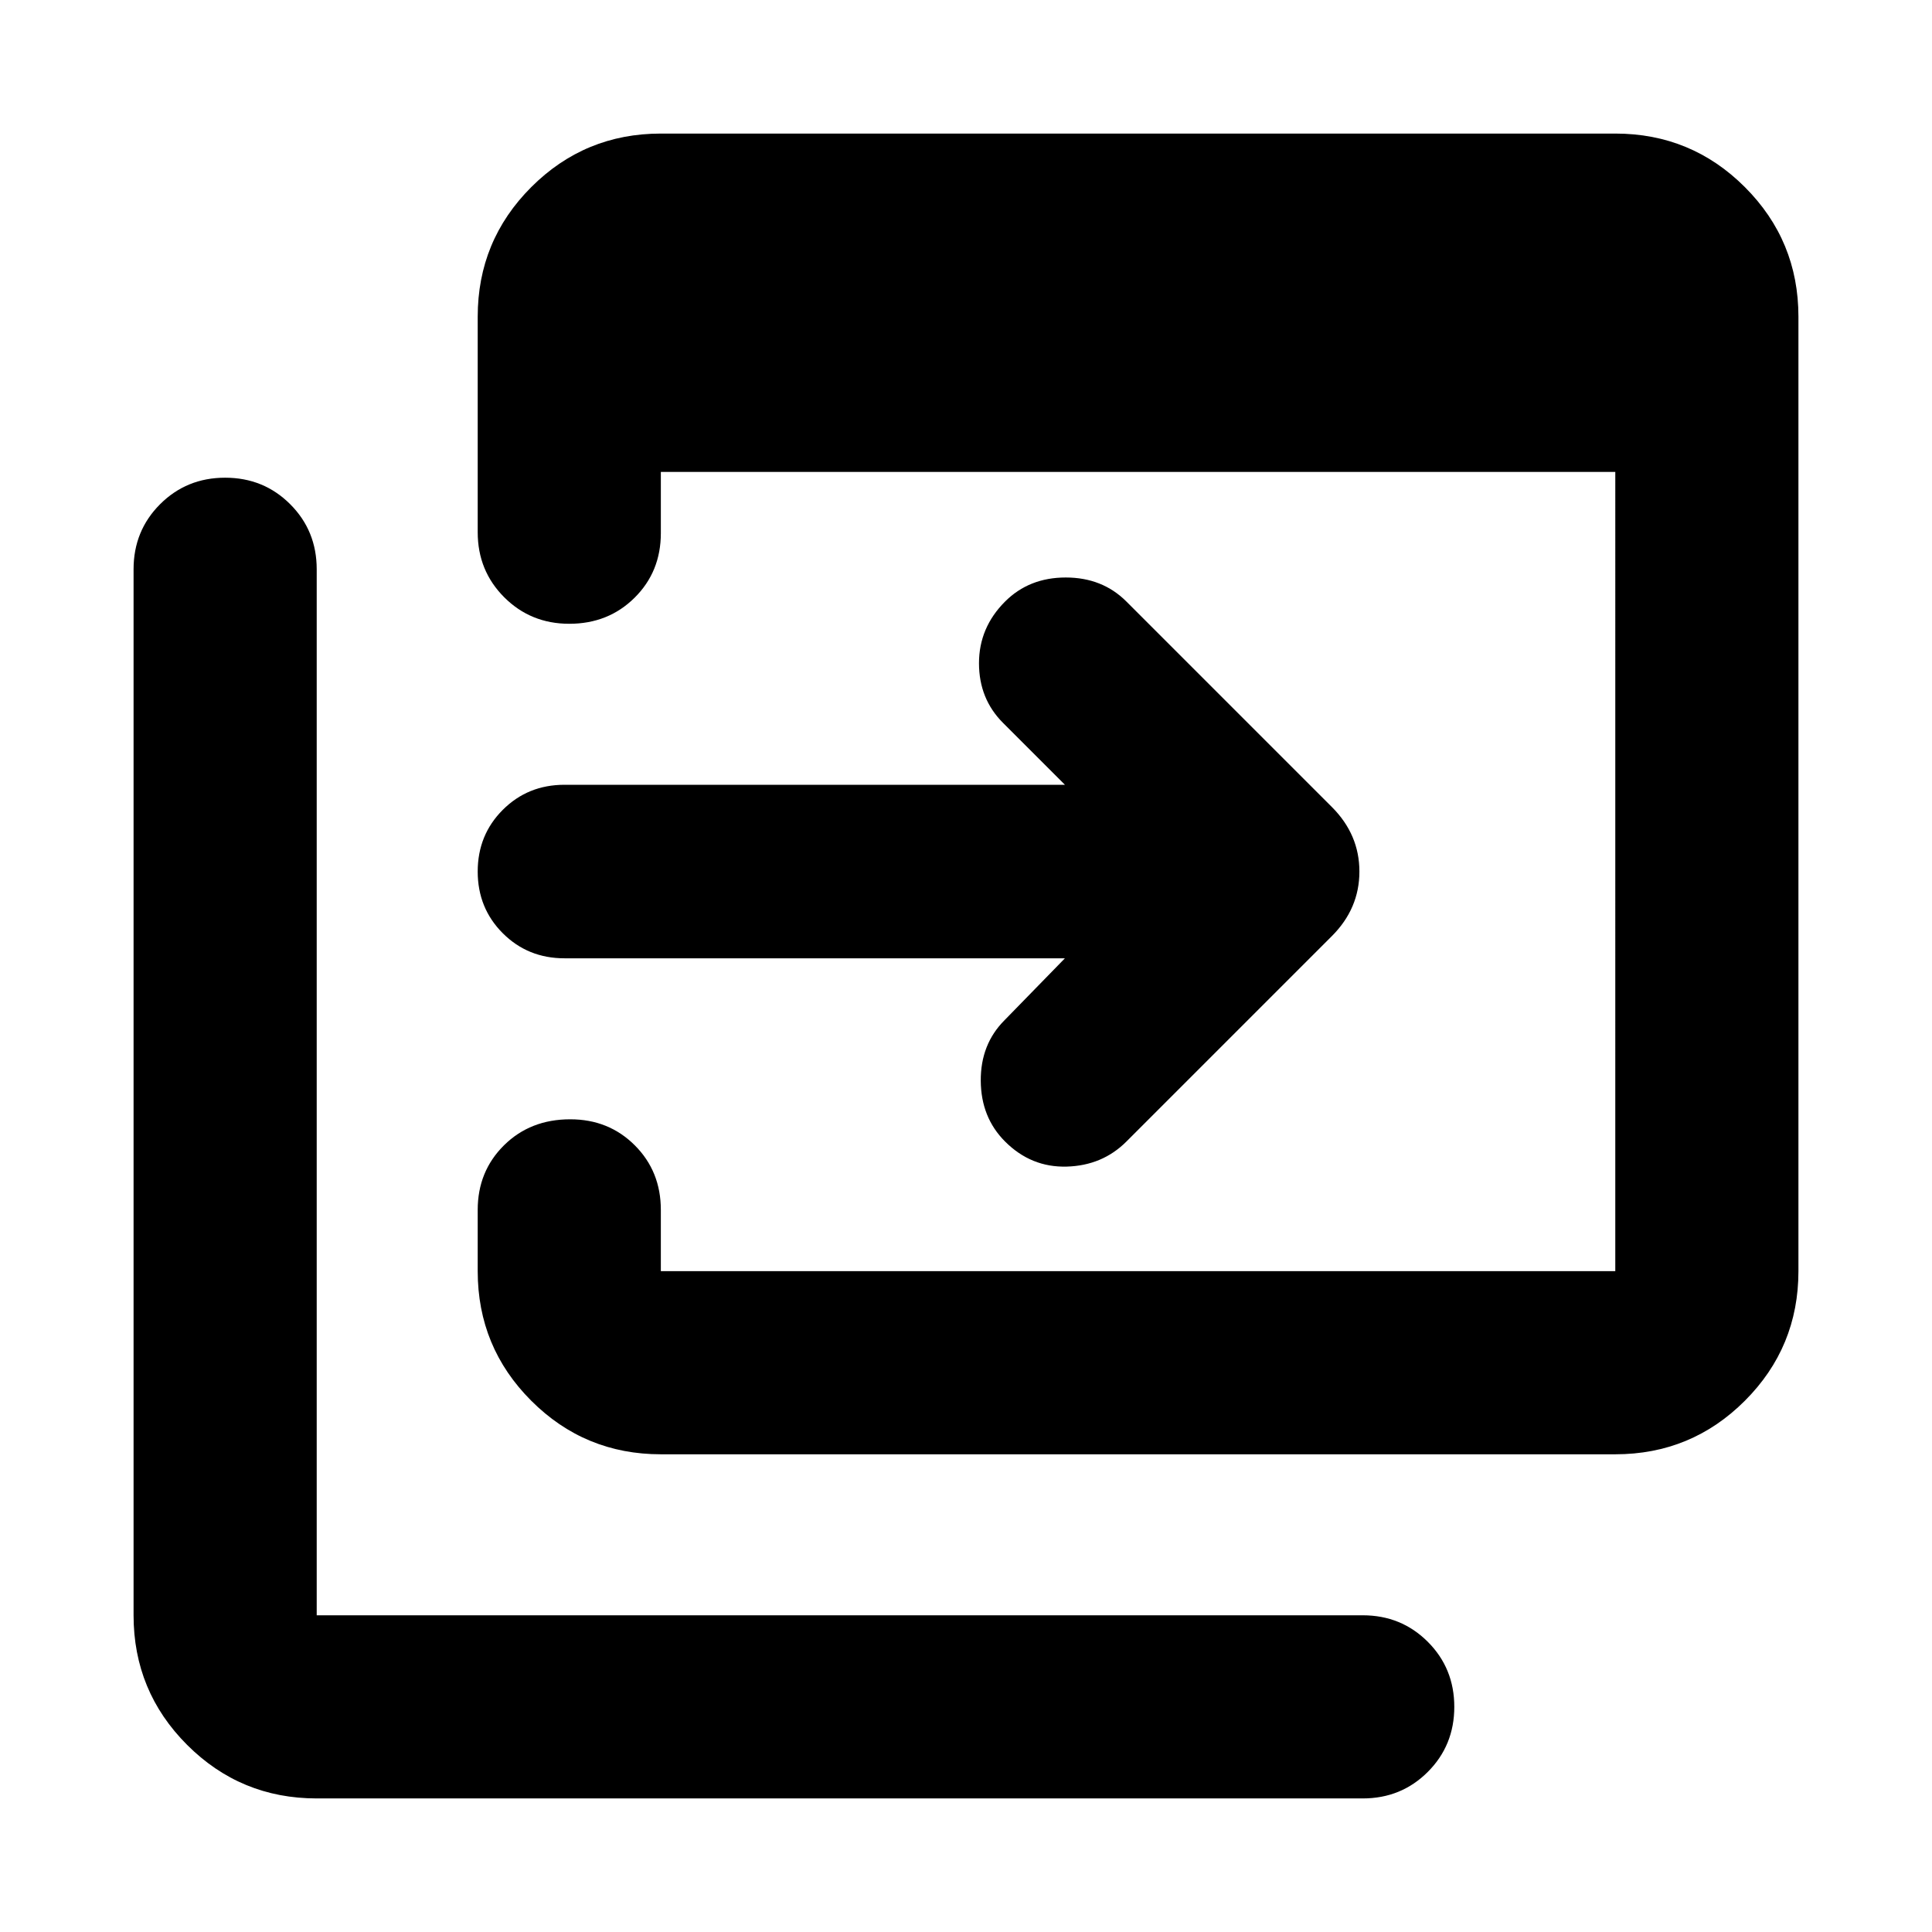 <svg xmlns="http://www.w3.org/2000/svg" height="24" viewBox="0 -960 960 960" width="24"><path d="M328.37-237.37q-37.783 0-64.392-26.608-26.608-26.609-26.608-64.392v-30.434q0-19.153 13.054-32.087 13.054-12.935 32.924-12.935 19.152 0 32.087 12.935 12.935 12.934 12.935 32.087v30.434h474.26V-725.5H328.37v30.434q0 19.153-13.055 32.087-13.054 12.935-32.445 12.935-19.153 0-32.327-13.174-13.173-13.174-13.173-32.326V-802.63q0-37.783 26.608-64.392 26.609-26.609 64.392-26.609h474.26q37.783 0 64.392 26.609 26.609 26.609 26.609 64.392v474.26q0 37.783-26.609 64.392-26.609 26.608-64.392 26.608H328.37Zm-171 171q-37.783 0-64.392-26.608-26.609-26.609-26.609-64.392v-519.76q0-19.153 13.174-32.327 13.174-13.173 32.326-13.173 19.153 0 32.327 13.173 13.174 13.174 13.174 32.327v519.76h519.76q19.153 0 32.327 13.174 13.173 13.174 13.173 32.327 0 19.152-13.173 32.326Q696.283-66.37 677.13-66.37H157.37Zm371.782-417.456H280.478q-18.195 0-30.652-12.457-12.456-12.456-12.456-30.652t12.456-30.652q12.457-12.457 30.652-12.457h248.674l-30.739-30.739q-11.956-11.956-11.956-29.652t12.956-30.652q11.957-11.957 30.152-11.957 18.196 0 30.153 11.957L661.805-559q13.674 13.674 13.674 32.065t-13.674 32.065L559.718-392.783q-11.957 11.957-29.653 12.457-17.695.5-30.652-12.457-11.956-11.956-12.076-30.152-.119-18.196 11.837-30.152l29.978-30.739Z"/></svg>